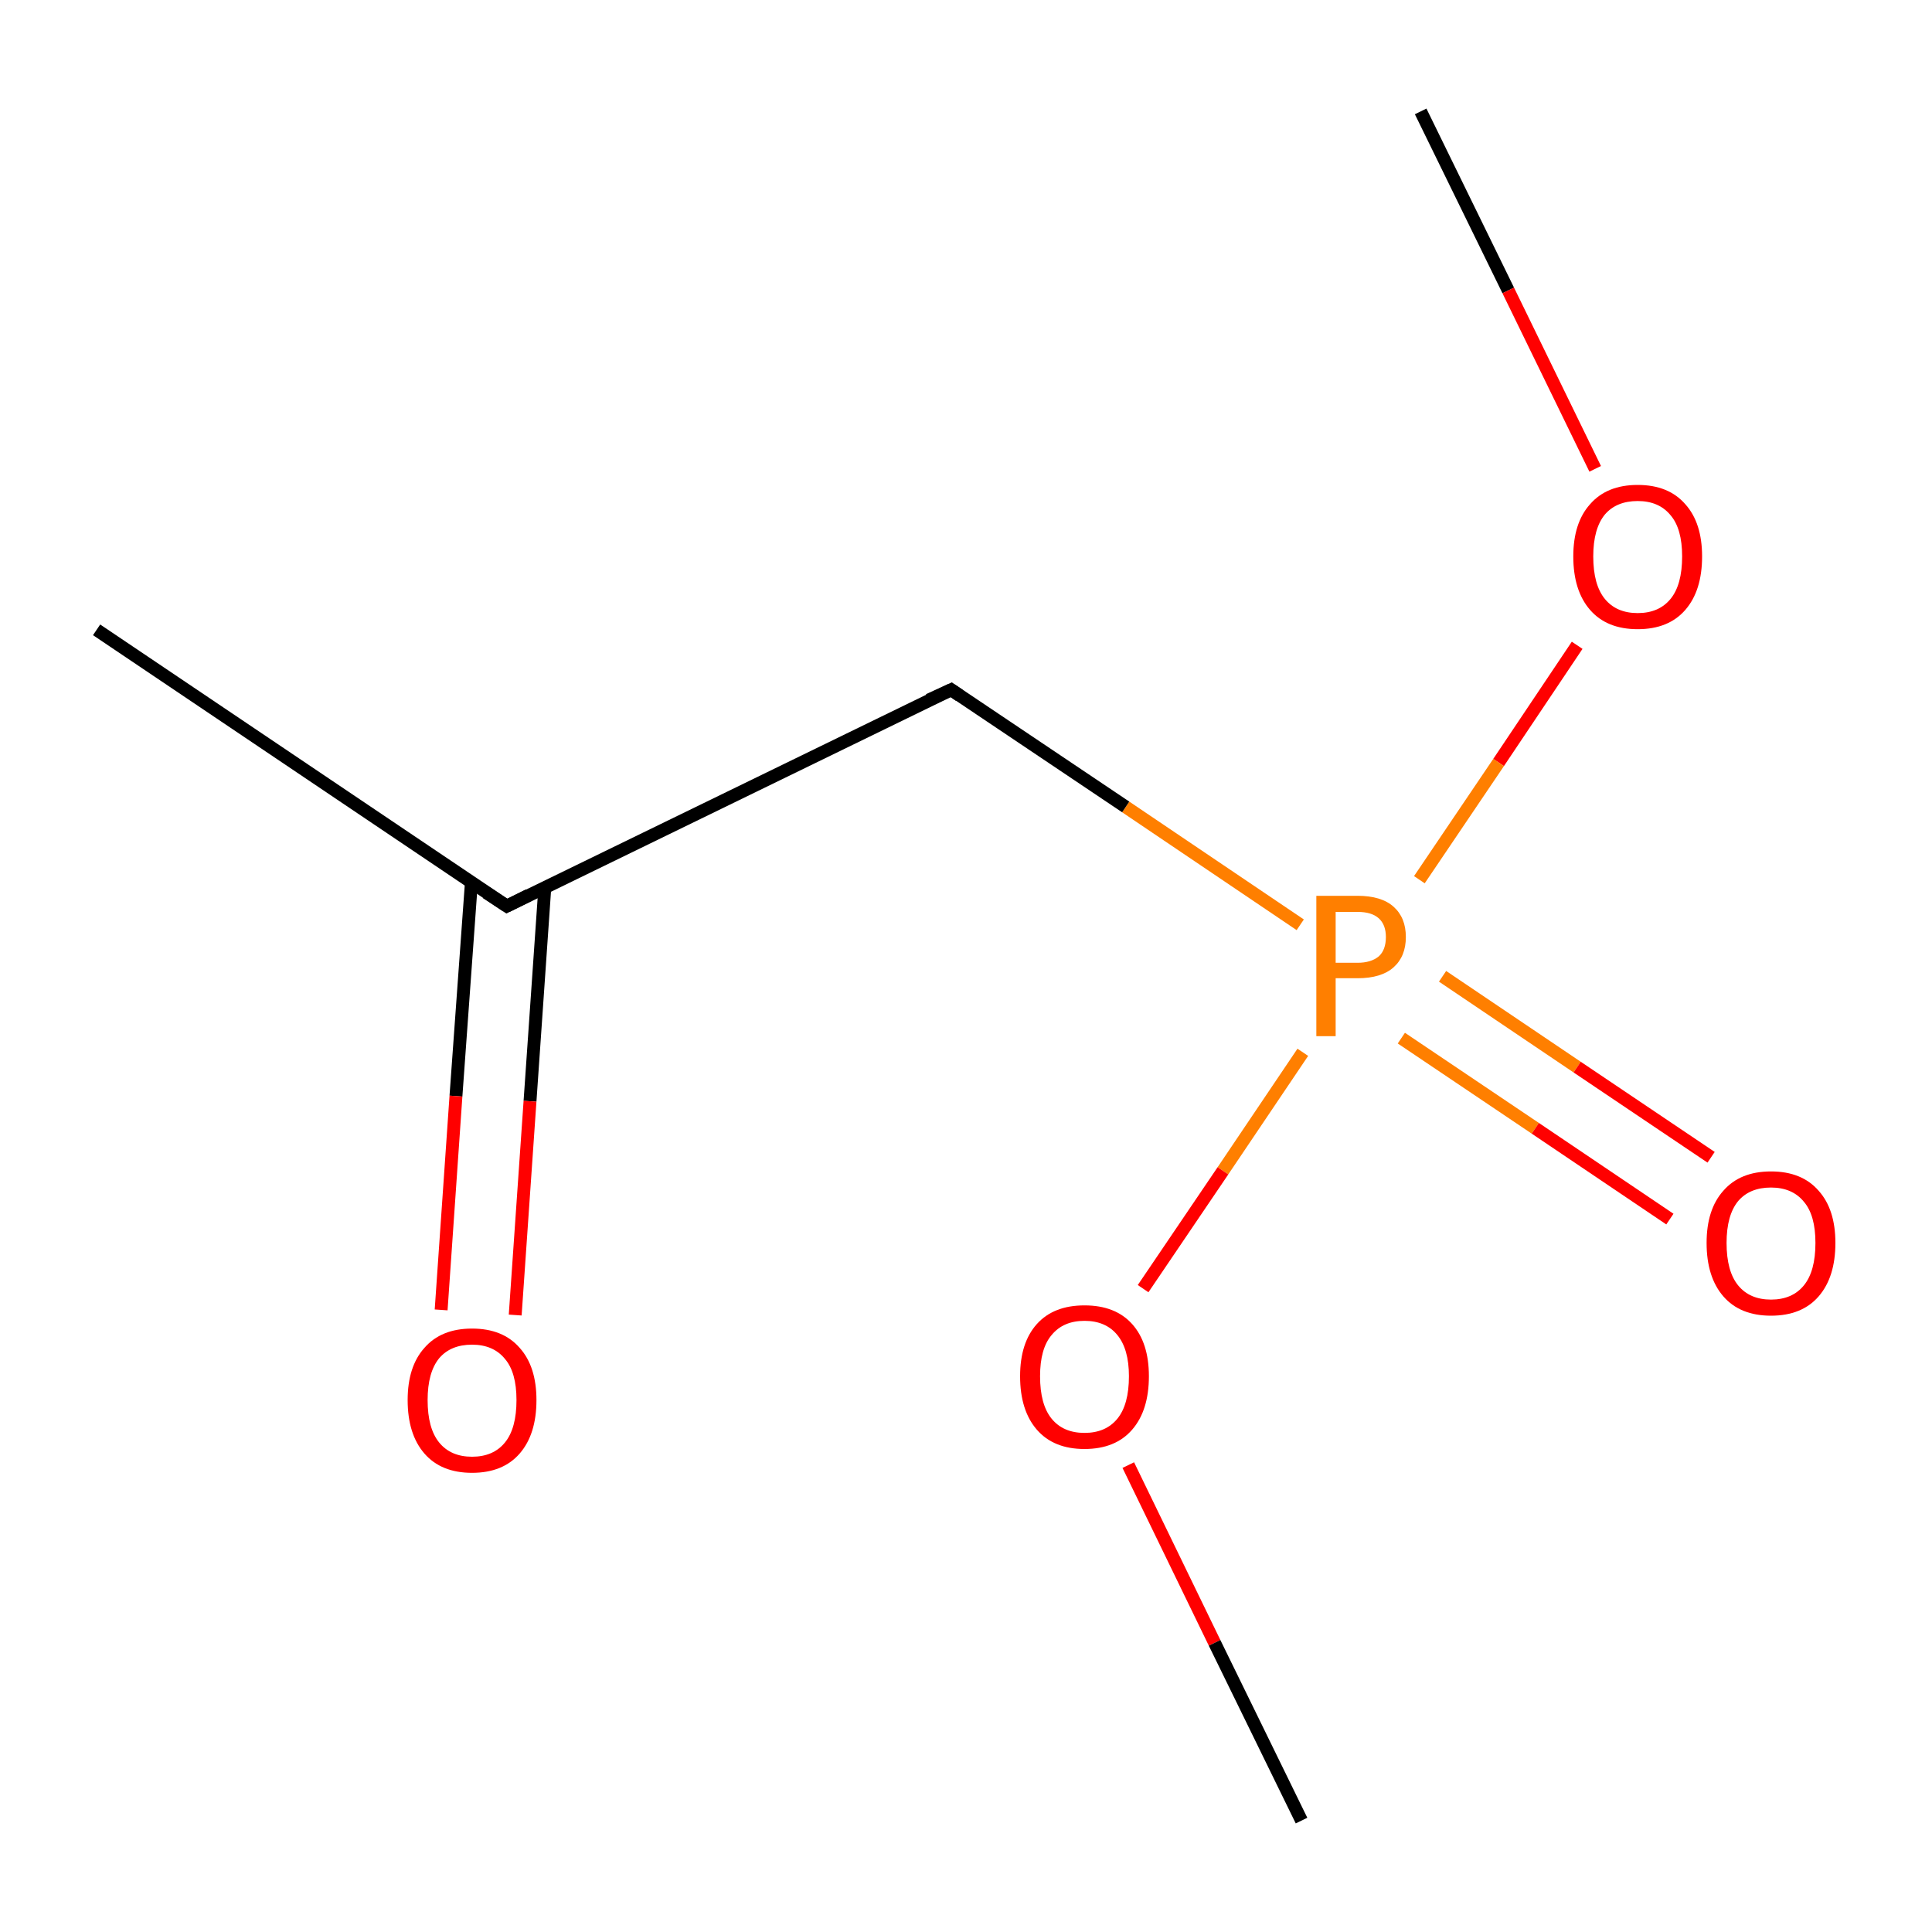 <?xml version='1.0' encoding='iso-8859-1'?>
<svg version='1.1' baseProfile='full'
              xmlns='http://www.w3.org/2000/svg'
                      xmlns:rdkit='http://www.rdkit.org/xml'
                      xmlns:xlink='http://www.w3.org/1999/xlink'
                  xml:space='preserve'
width='300px' height='300px' viewBox='0 0 300 300'>
<!-- END OF HEADER -->
<rect style='opacity:1.0;fill:#FFFFFF;stroke:none' width='300.0' height='300.0' x='0.0' y='0.0'> </rect>
<path class='bond-0 atom-0 atom-1' d='M 220.6,17.3 L 234.2,45.1' style='fill:none;fill-rule:evenodd;stroke:#000000;stroke-width:2.0px;stroke-linecap:butt;stroke-linejoin:miter;stroke-opacity:1' />
<path class='bond-0 atom-0 atom-1' d='M 234.2,45.1 L 247.7,72.8' style='fill:none;fill-rule:evenodd;stroke:#FF0000;stroke-width:2.0px;stroke-linecap:butt;stroke-linejoin:miter;stroke-opacity:1' />
<path class='bond-1 atom-1 atom-2' d='M 244.9,100.2 L 232.7,118.4' style='fill:none;fill-rule:evenodd;stroke:#FF0000;stroke-width:2.0px;stroke-linecap:butt;stroke-linejoin:miter;stroke-opacity:1' />
<path class='bond-1 atom-1 atom-2' d='M 232.7,118.4 L 220.4,136.6' style='fill:none;fill-rule:evenodd;stroke:#FF7F00;stroke-width:2.0px;stroke-linecap:butt;stroke-linejoin:miter;stroke-opacity:1' />
<path class='bond-2 atom-2 atom-3' d='M 217.6,161.2 L 238.4,175.2' style='fill:none;fill-rule:evenodd;stroke:#FF7F00;stroke-width:2.0px;stroke-linecap:butt;stroke-linejoin:miter;stroke-opacity:1' />
<path class='bond-2 atom-2 atom-3' d='M 238.4,175.2 L 259.3,189.3' style='fill:none;fill-rule:evenodd;stroke:#FF0000;stroke-width:2.0px;stroke-linecap:butt;stroke-linejoin:miter;stroke-opacity:1' />
<path class='bond-2 atom-2 atom-3' d='M 224.0,151.6 L 244.9,165.7' style='fill:none;fill-rule:evenodd;stroke:#FF7F00;stroke-width:2.0px;stroke-linecap:butt;stroke-linejoin:miter;stroke-opacity:1' />
<path class='bond-2 atom-2 atom-3' d='M 244.9,165.7 L 265.7,179.7' style='fill:none;fill-rule:evenodd;stroke:#FF0000;stroke-width:2.0px;stroke-linecap:butt;stroke-linejoin:miter;stroke-opacity:1' />
<path class='bond-3 atom-2 atom-4' d='M 201.9,143.6 L 174.8,125.3' style='fill:none;fill-rule:evenodd;stroke:#FF7F00;stroke-width:2.0px;stroke-linecap:butt;stroke-linejoin:miter;stroke-opacity:1' />
<path class='bond-3 atom-2 atom-4' d='M 174.8,125.3 L 147.7,107.1' style='fill:none;fill-rule:evenodd;stroke:#000000;stroke-width:2.0px;stroke-linecap:butt;stroke-linejoin:miter;stroke-opacity:1' />
<path class='bond-4 atom-4 atom-5' d='M 147.7,107.1 L 78.7,140.7' style='fill:none;fill-rule:evenodd;stroke:#000000;stroke-width:2.0px;stroke-linecap:butt;stroke-linejoin:miter;stroke-opacity:1' />
<path class='bond-5 atom-5 atom-6' d='M 78.7,140.7 L 15.0,97.8' style='fill:none;fill-rule:evenodd;stroke:#000000;stroke-width:2.0px;stroke-linecap:butt;stroke-linejoin:miter;stroke-opacity:1' />
<path class='bond-6 atom-5 atom-7' d='M 73.2,137.0 L 70.8,170.2' style='fill:none;fill-rule:evenodd;stroke:#000000;stroke-width:2.0px;stroke-linecap:butt;stroke-linejoin:miter;stroke-opacity:1' />
<path class='bond-6 atom-5 atom-7' d='M 70.8,170.2 L 68.5,203.4' style='fill:none;fill-rule:evenodd;stroke:#FF0000;stroke-width:2.0px;stroke-linecap:butt;stroke-linejoin:miter;stroke-opacity:1' />
<path class='bond-6 atom-5 atom-7' d='M 84.6,137.8 L 82.3,171.0' style='fill:none;fill-rule:evenodd;stroke:#000000;stroke-width:2.0px;stroke-linecap:butt;stroke-linejoin:miter;stroke-opacity:1' />
<path class='bond-6 atom-5 atom-7' d='M 82.3,171.0 L 80.0,204.2' style='fill:none;fill-rule:evenodd;stroke:#FF0000;stroke-width:2.0px;stroke-linecap:butt;stroke-linejoin:miter;stroke-opacity:1' />
<path class='bond-7 atom-2 atom-8' d='M 202.3,163.4 L 189.9,181.8' style='fill:none;fill-rule:evenodd;stroke:#FF7F00;stroke-width:2.0px;stroke-linecap:butt;stroke-linejoin:miter;stroke-opacity:1' />
<path class='bond-7 atom-2 atom-8' d='M 189.9,181.8 L 177.5,200.1' style='fill:none;fill-rule:evenodd;stroke:#FF0000;stroke-width:2.0px;stroke-linecap:butt;stroke-linejoin:miter;stroke-opacity:1' />
<path class='bond-8 atom-8 atom-9' d='M 175.2,227.5 L 188.6,255.1' style='fill:none;fill-rule:evenodd;stroke:#FF0000;stroke-width:2.0px;stroke-linecap:butt;stroke-linejoin:miter;stroke-opacity:1' />
<path class='bond-8 atom-8 atom-9' d='M 188.6,255.1 L 202.1,282.7' style='fill:none;fill-rule:evenodd;stroke:#000000;stroke-width:2.0px;stroke-linecap:butt;stroke-linejoin:miter;stroke-opacity:1' />
<path d='M 149.0,108.0 L 147.7,107.1 L 144.2,108.7' style='fill:none;stroke:#000000;stroke-width:2.0px;stroke-linecap:butt;stroke-linejoin:miter;stroke-miterlimit:10;stroke-opacity:1;' />
<path d='M 82.1,139.0 L 78.7,140.7 L 75.5,138.6' style='fill:none;stroke:#000000;stroke-width:2.0px;stroke-linecap:butt;stroke-linejoin:miter;stroke-miterlimit:10;stroke-opacity:1;' />
<path class='atom-1' d='M 244.3 86.4
Q 244.3 81.2, 246.9 78.3
Q 249.5 75.3, 254.3 75.3
Q 259.1 75.3, 261.7 78.3
Q 264.3 81.2, 264.3 86.4
Q 264.3 91.7, 261.7 94.7
Q 259.1 97.7, 254.3 97.7
Q 249.5 97.7, 246.9 94.7
Q 244.3 91.7, 244.3 86.4
M 254.3 95.2
Q 257.6 95.2, 259.4 93.0
Q 261.2 90.8, 261.2 86.4
Q 261.2 82.1, 259.4 80.0
Q 257.6 77.8, 254.3 77.8
Q 251.0 77.8, 249.2 79.9
Q 247.4 82.1, 247.4 86.4
Q 247.4 90.8, 249.2 93.0
Q 251.0 95.2, 254.3 95.2
' fill='#FF0000'/>
<path class='atom-2' d='M 210.8 139.1
Q 214.5 139.1, 216.4 140.8
Q 218.3 142.5, 218.3 145.5
Q 218.3 148.5, 216.4 150.2
Q 214.5 151.9, 210.8 151.9
L 207.4 151.9
L 207.4 160.9
L 204.4 160.9
L 204.4 139.1
L 210.8 139.1
M 210.8 149.5
Q 212.9 149.5, 214.1 148.5
Q 215.2 147.5, 215.2 145.5
Q 215.2 143.6, 214.1 142.6
Q 213.0 141.6, 210.8 141.6
L 207.4 141.6
L 207.4 149.5
L 210.8 149.5
' fill='#FF7F00'/>
<path class='atom-3' d='M 265.0 193.0
Q 265.0 187.8, 267.6 184.9
Q 270.2 181.9, 275.0 181.9
Q 279.8 181.9, 282.4 184.9
Q 285.0 187.8, 285.0 193.0
Q 285.0 198.3, 282.4 201.3
Q 279.8 204.3, 275.0 204.3
Q 270.2 204.3, 267.6 201.3
Q 265.0 198.3, 265.0 193.0
M 275.0 201.8
Q 278.3 201.8, 280.1 199.6
Q 281.9 197.4, 281.9 193.0
Q 281.9 188.7, 280.1 186.6
Q 278.3 184.4, 275.0 184.4
Q 271.7 184.4, 269.9 186.5
Q 268.1 188.7, 268.1 193.0
Q 268.1 197.4, 269.9 199.6
Q 271.7 201.8, 275.0 201.8
' fill='#FF0000'/>
<path class='atom-7' d='M 63.3 217.4
Q 63.3 212.2, 65.9 209.3
Q 68.5 206.3, 73.3 206.3
Q 78.1 206.3, 80.7 209.3
Q 83.3 212.2, 83.3 217.4
Q 83.3 222.7, 80.7 225.7
Q 78.1 228.7, 73.3 228.7
Q 68.5 228.7, 65.9 225.7
Q 63.3 222.7, 63.3 217.4
M 73.3 226.2
Q 76.6 226.2, 78.4 224.0
Q 80.2 221.8, 80.2 217.4
Q 80.2 213.1, 78.4 211.0
Q 76.6 208.8, 73.3 208.8
Q 70.0 208.8, 68.2 210.9
Q 66.4 213.1, 66.4 217.4
Q 66.4 221.8, 68.2 224.0
Q 70.0 226.2, 73.3 226.2
' fill='#FF0000'/>
<path class='atom-8' d='M 158.4 213.7
Q 158.4 208.5, 161.0 205.6
Q 163.6 202.7, 168.4 202.7
Q 173.2 202.7, 175.8 205.6
Q 178.4 208.5, 178.4 213.7
Q 178.4 219.0, 175.8 222.0
Q 173.2 225.0, 168.4 225.0
Q 163.6 225.0, 161.0 222.0
Q 158.4 219.0, 158.4 213.7
M 168.4 222.5
Q 171.7 222.5, 173.5 220.3
Q 175.3 218.1, 175.3 213.7
Q 175.3 209.5, 173.5 207.3
Q 171.7 205.1, 168.4 205.1
Q 165.1 205.1, 163.3 207.3
Q 161.5 209.4, 161.5 213.7
Q 161.5 218.1, 163.3 220.3
Q 165.1 222.5, 168.4 222.5
' fill='#FF0000'/>
</svg>
